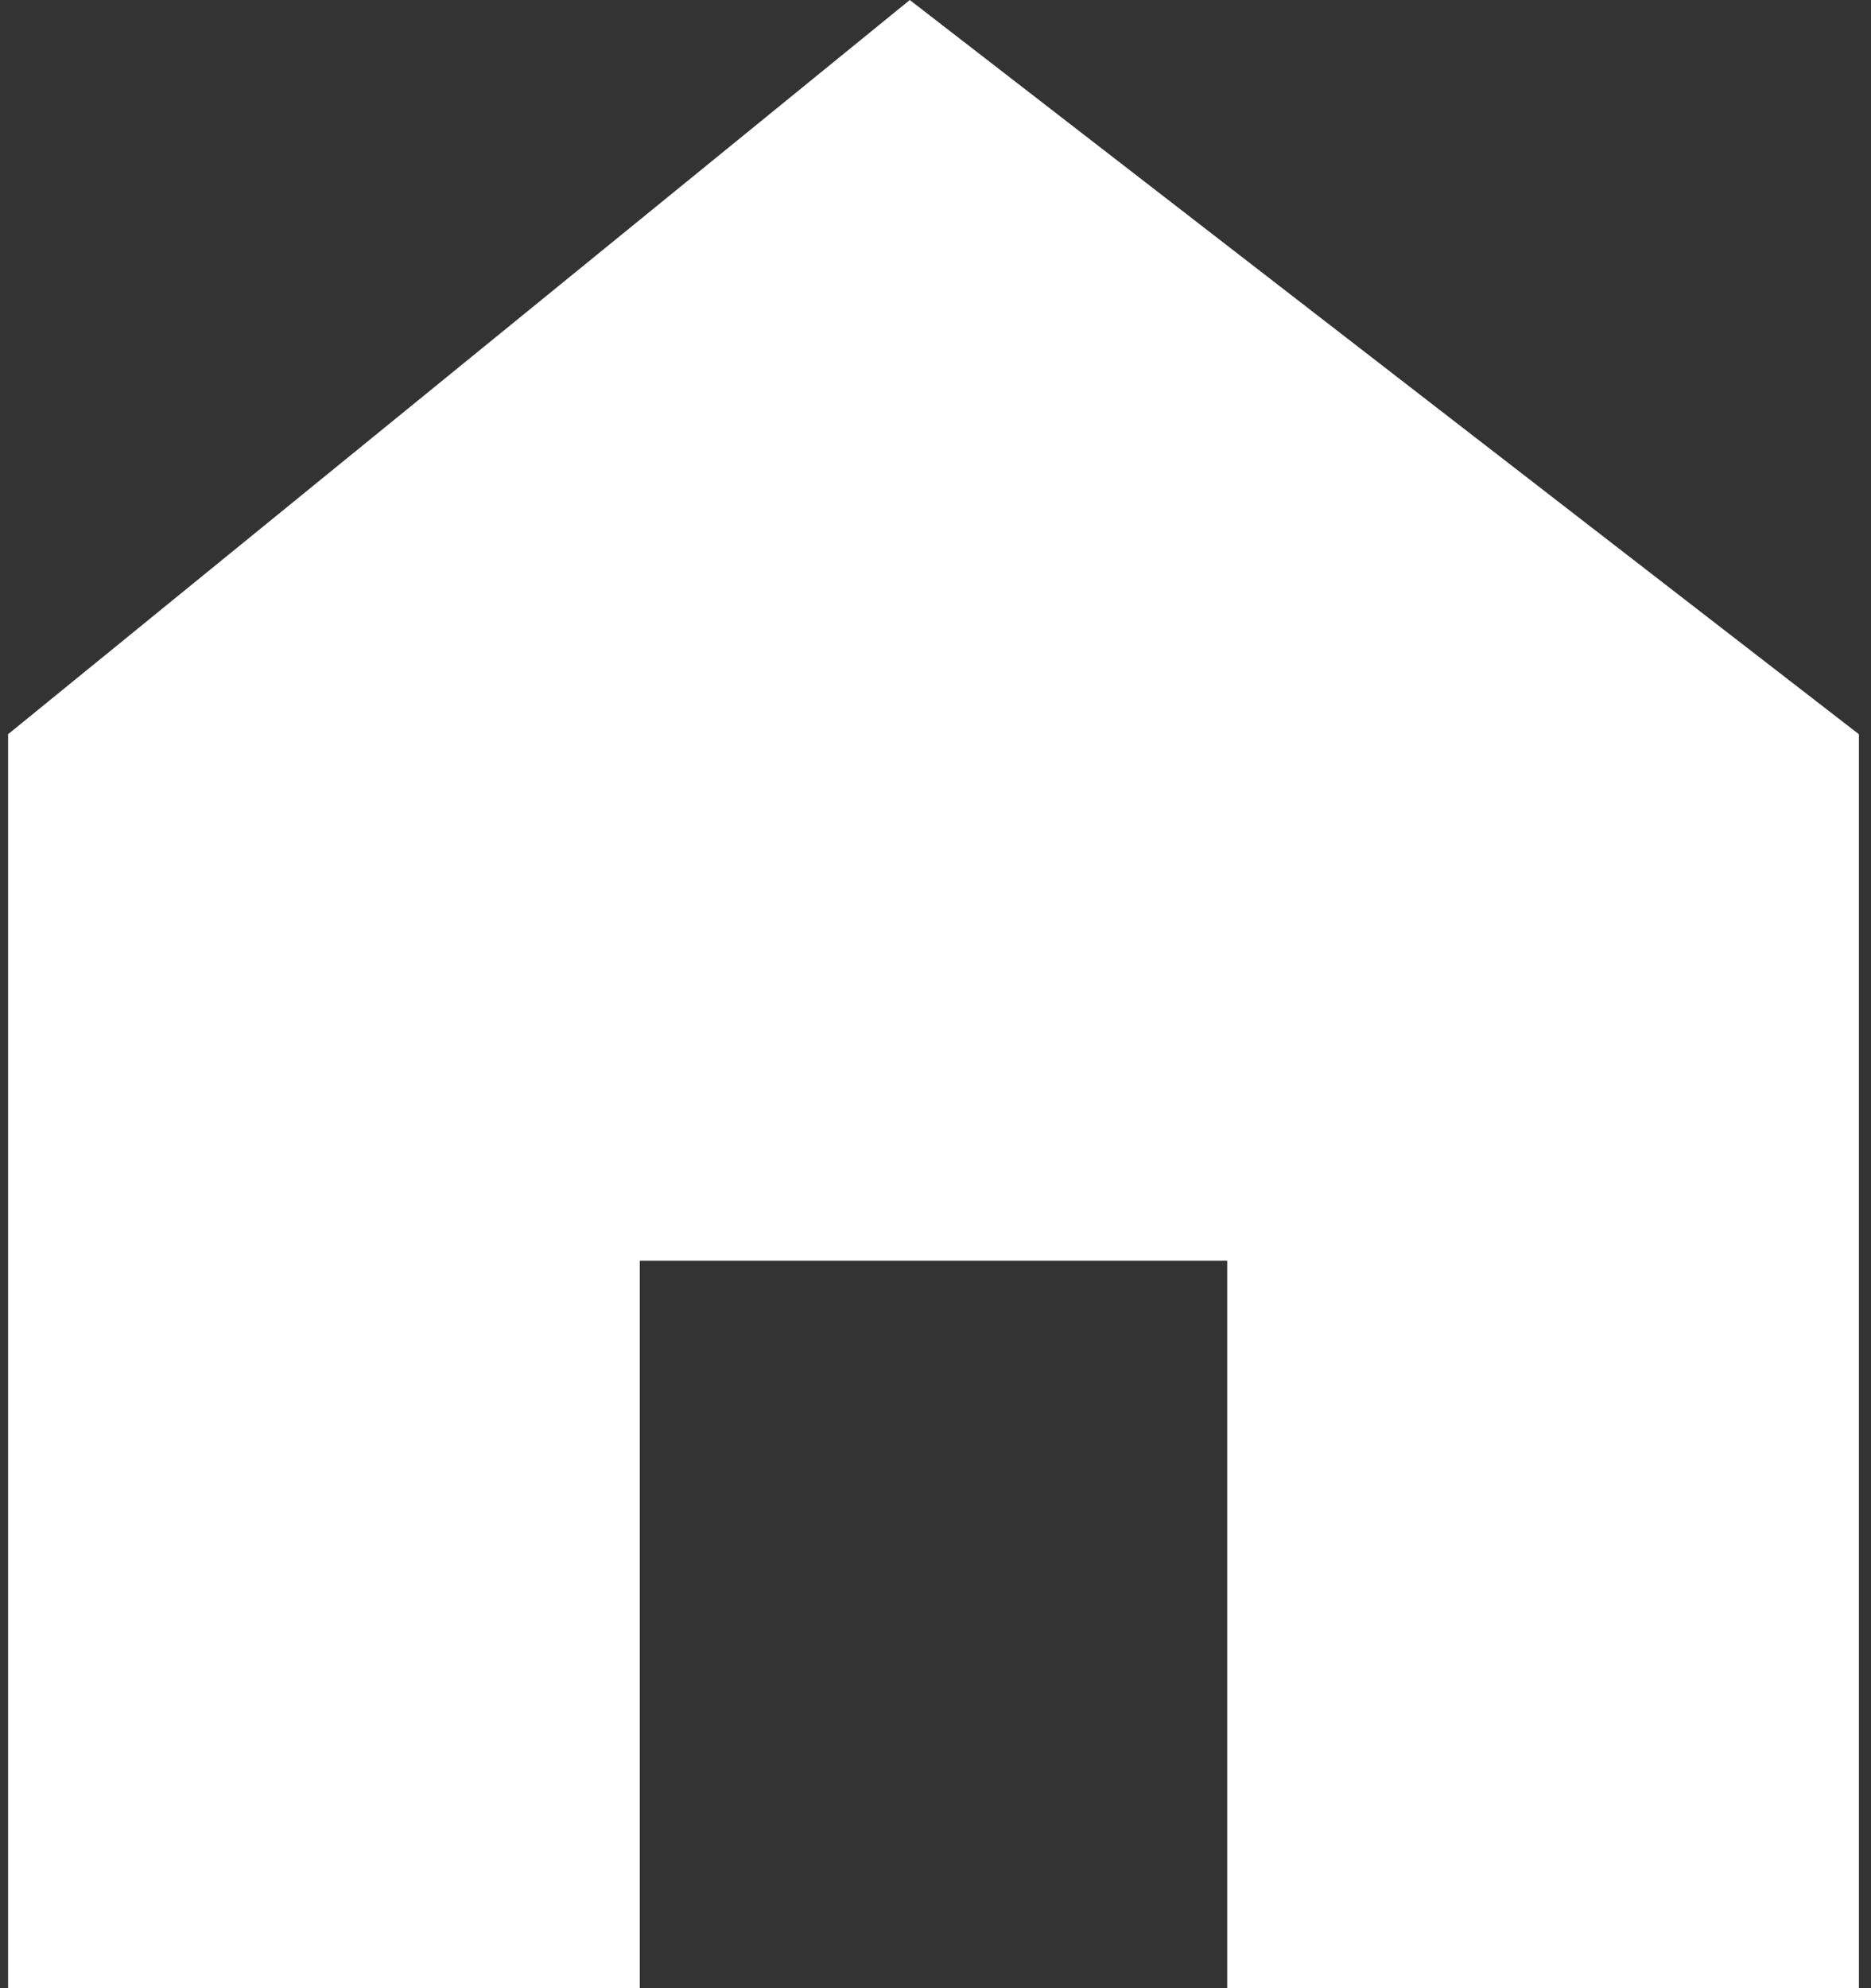 <svg width="32" height="34" viewBox="0 0 32 34" fill="none" xmlns="http://www.w3.org/2000/svg">
<rect x="0" y="0" width="32" height="34" fill="#333333" stroke="none"/>
<path d="M15.56 -3.55689e-07L31.793 12.556L31.793 34L20.989 34L20.989 21.56L10.942 21.56L10.942 34L0.138 34L0.138 12.556L15.56 -3.55689e-07Z" fill="white"/>
</svg>

